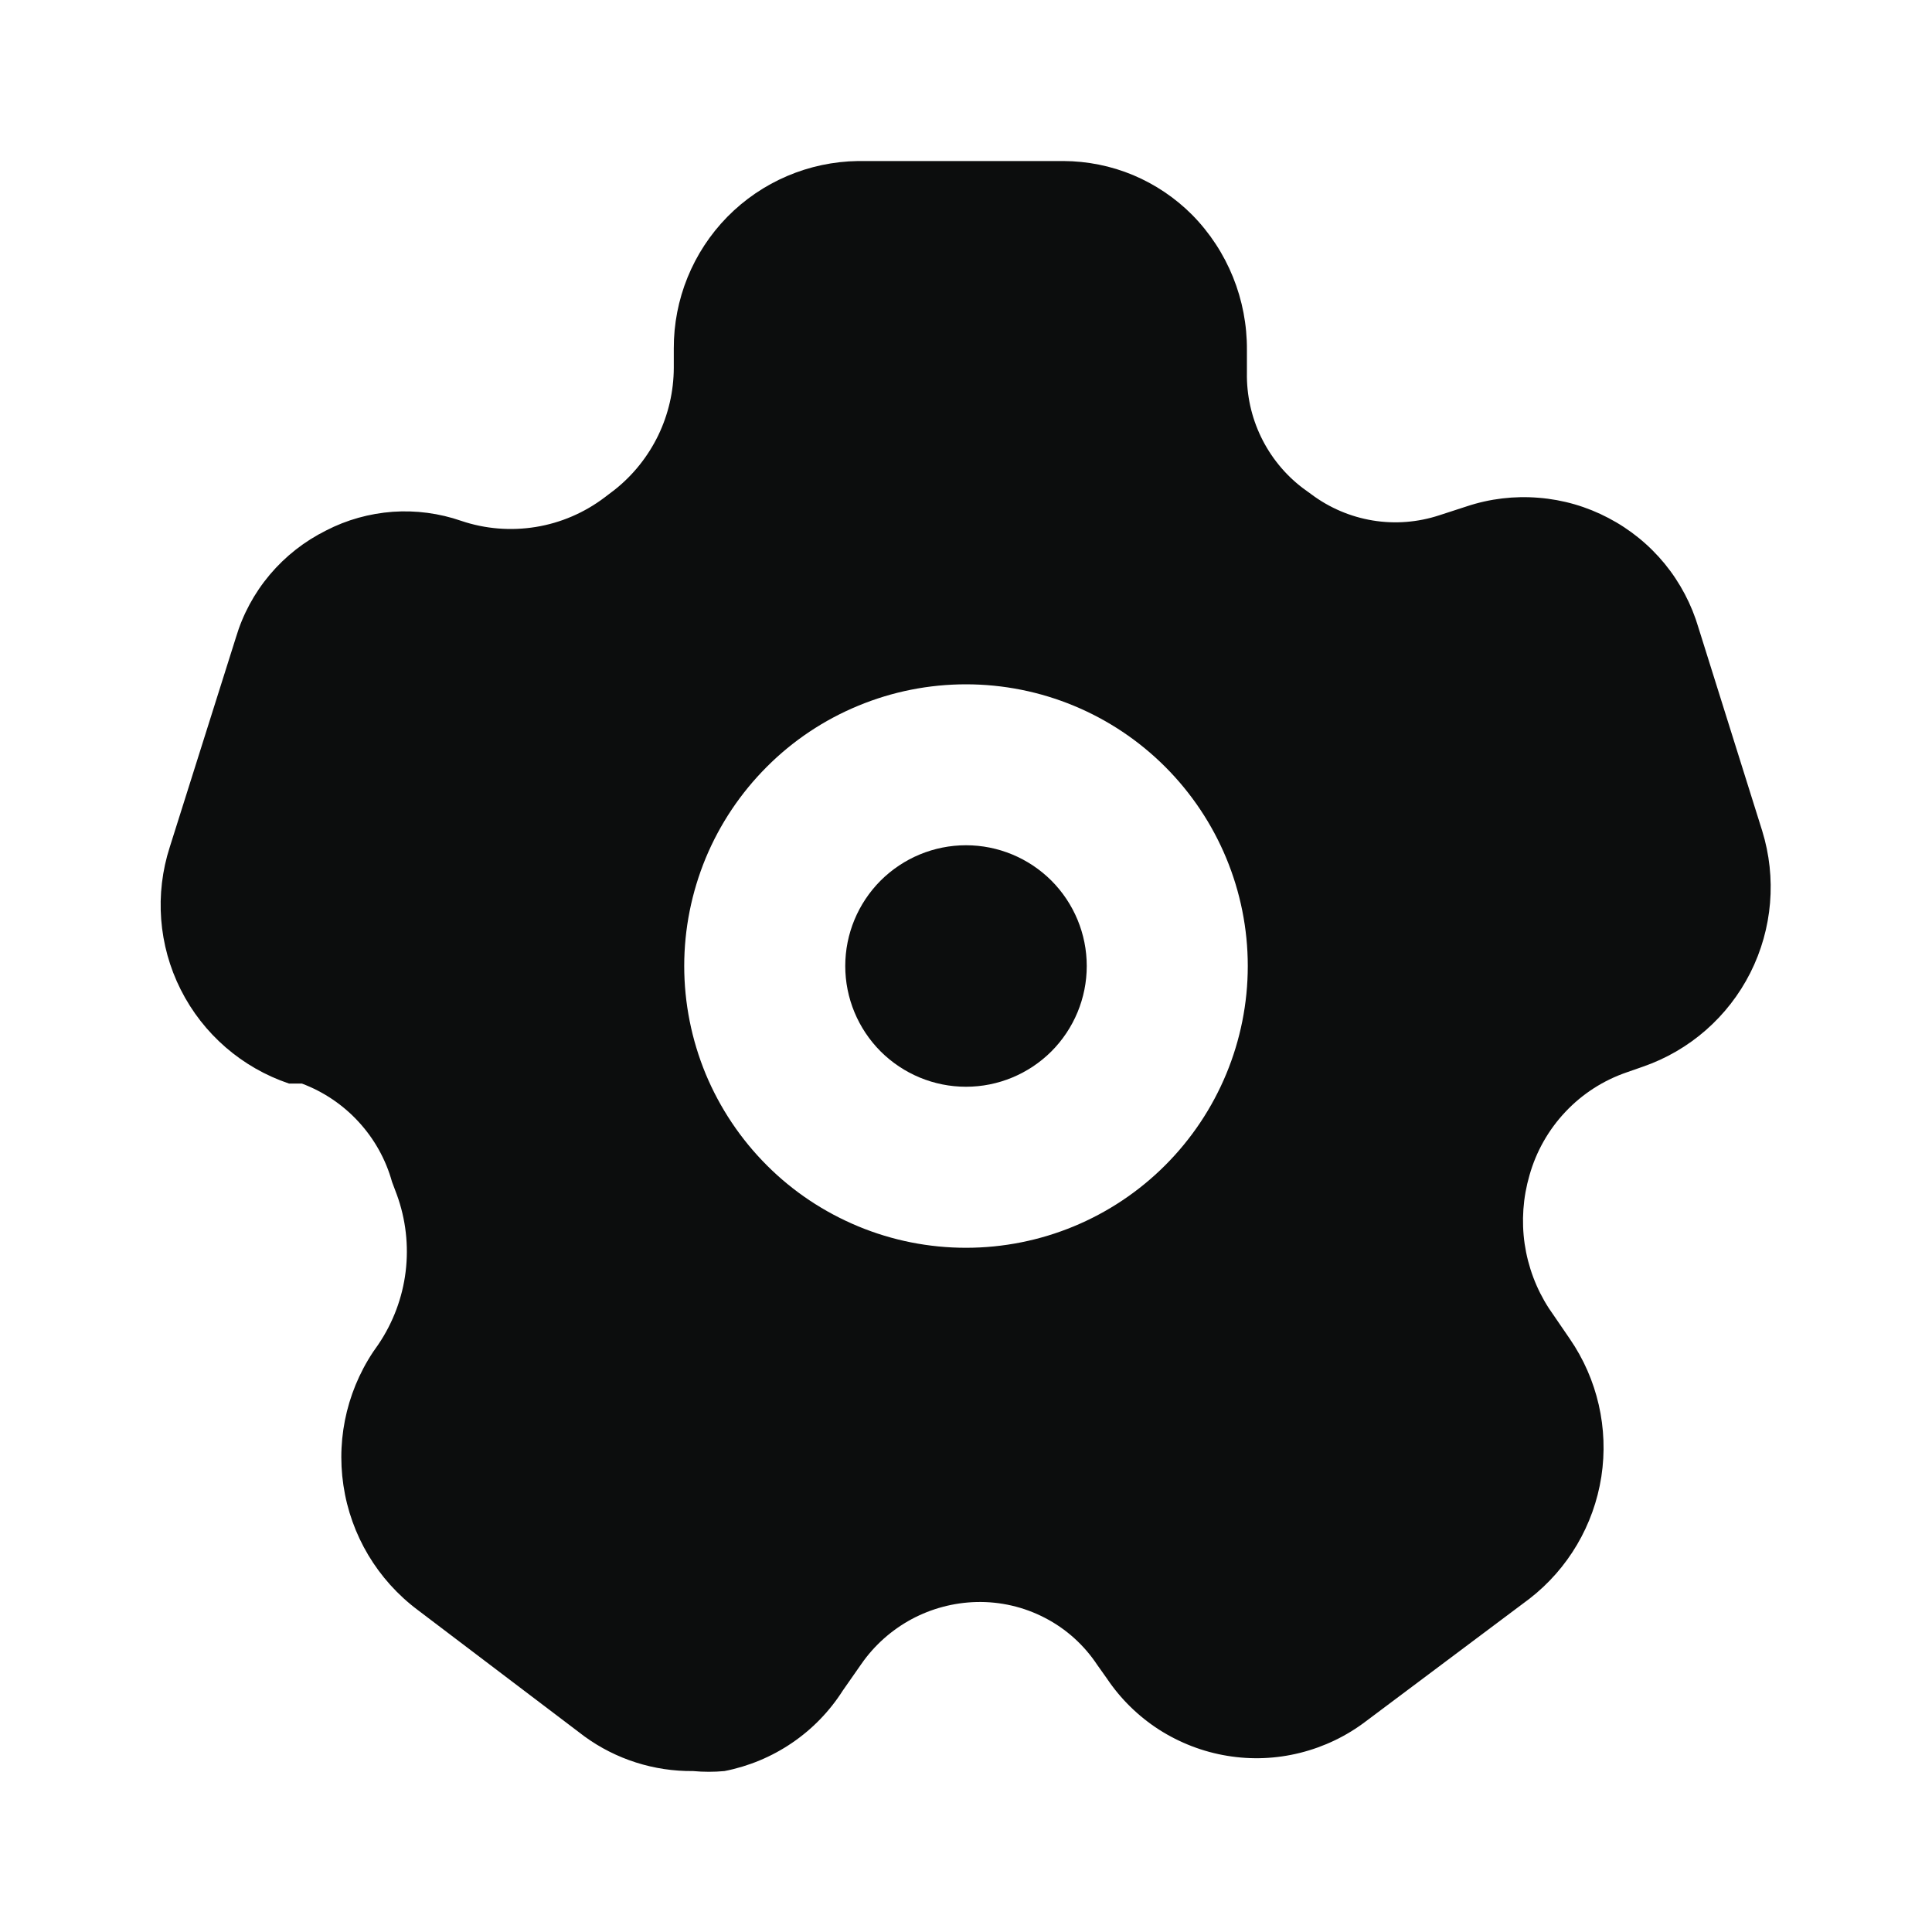 <svg width="20" height="20" viewBox="0 0 20 20" fill="none" xmlns="http://www.w3.org/2000/svg">
<path d="M10 11.25C10.332 11.25 10.649 11.118 10.884 10.884C11.118 10.649 11.25 10.332 11.25 10C11.25 9.668 11.118 9.351 10.884 9.116C10.649 8.882 10.332 8.75 10 8.75C9.668 8.75 9.351 8.882 9.116 9.116C8.882 9.351 8.75 9.668 8.75 10C8.75 10.332 8.882 10.649 9.116 10.884C9.351 11.118 9.668 11.25 10 11.25Z" fill="#0C0D0D"/>
<path d="M18.242 8.6L17.583 6.5C17.512 6.258 17.393 6.032 17.233 5.836C17.072 5.64 16.874 5.479 16.65 5.362C16.426 5.244 16.181 5.173 15.929 5.153C15.677 5.132 15.423 5.162 15.183 5.242L14.9 5.334C14.678 5.407 14.441 5.426 14.211 5.388C13.98 5.35 13.762 5.257 13.575 5.117L13.483 5.05C13.301 4.911 13.154 4.73 13.054 4.523C12.954 4.316 12.904 4.088 12.908 3.859V3.625C12.912 3.102 12.709 2.598 12.342 2.225C12.167 2.049 11.959 1.909 11.731 1.813C11.502 1.717 11.256 1.668 11.008 1.667H8.883C8.373 1.674 7.887 1.881 7.529 2.245C7.172 2.609 6.973 3.099 6.975 3.609V3.809C6.974 4.051 6.919 4.289 6.814 4.507C6.708 4.725 6.556 4.916 6.367 5.067L6.258 5.15C6.049 5.308 5.805 5.413 5.547 5.455C5.288 5.497 5.023 5.476 4.775 5.392C4.547 5.313 4.305 5.281 4.065 5.298C3.824 5.316 3.589 5.381 3.375 5.492C3.152 5.603 2.954 5.758 2.793 5.949C2.632 6.14 2.513 6.361 2.442 6.6L1.758 8.767C1.6 9.255 1.64 9.787 1.871 10.245C2.102 10.704 2.505 11.053 2.992 11.217H3.125C3.349 11.301 3.551 11.437 3.713 11.614C3.875 11.79 3.994 12.003 4.058 12.234L4.108 12.367C4.201 12.622 4.232 12.896 4.199 13.165C4.166 13.434 4.069 13.692 3.917 13.917C3.608 14.337 3.478 14.861 3.555 15.376C3.631 15.891 3.908 16.355 4.325 16.667L6.05 17.975C6.377 18.213 6.771 18.338 7.175 18.334C7.283 18.344 7.392 18.344 7.5 18.334C7.75 18.285 7.988 18.186 8.198 18.043C8.409 17.9 8.588 17.715 8.725 17.5L8.917 17.225C9.051 17.032 9.229 16.874 9.436 16.762C9.643 16.651 9.873 16.59 10.108 16.584C10.354 16.578 10.598 16.634 10.817 16.748C11.036 16.861 11.222 17.029 11.358 17.234L11.458 17.375C11.6 17.587 11.784 17.767 11.998 17.905C12.213 18.042 12.453 18.135 12.704 18.176C12.956 18.218 13.213 18.207 13.46 18.145C13.707 18.083 13.939 17.972 14.142 17.817L15.833 16.55C16.233 16.24 16.499 15.788 16.577 15.287C16.654 14.787 16.537 14.276 16.25 13.859L16.033 13.542C15.903 13.341 15.818 13.114 15.783 12.876C15.749 12.639 15.766 12.397 15.833 12.167C15.902 11.921 16.03 11.695 16.206 11.509C16.381 11.323 16.599 11.183 16.842 11.1L17.008 11.042C17.491 10.875 17.889 10.526 18.119 10.071C18.349 9.615 18.393 9.088 18.242 8.6ZM10 12.917C9.617 12.917 9.238 12.842 8.884 12.695C8.53 12.548 8.208 12.334 7.938 12.063C7.667 11.792 7.452 11.47 7.305 11.117C7.159 10.763 7.083 10.383 7.083 10C7.083 9.617 7.159 9.238 7.305 8.884C7.452 8.53 7.667 8.209 7.938 7.938C8.208 7.667 8.53 7.452 8.884 7.306C9.238 7.159 9.617 7.084 10 7.084C10.774 7.084 11.515 7.391 12.062 7.938C12.609 8.485 12.917 9.227 12.917 10C12.917 10.774 12.609 11.516 12.062 12.063C11.515 12.61 10.774 12.917 10 12.917Z" fill="#0C0D0D"/>
</svg>
